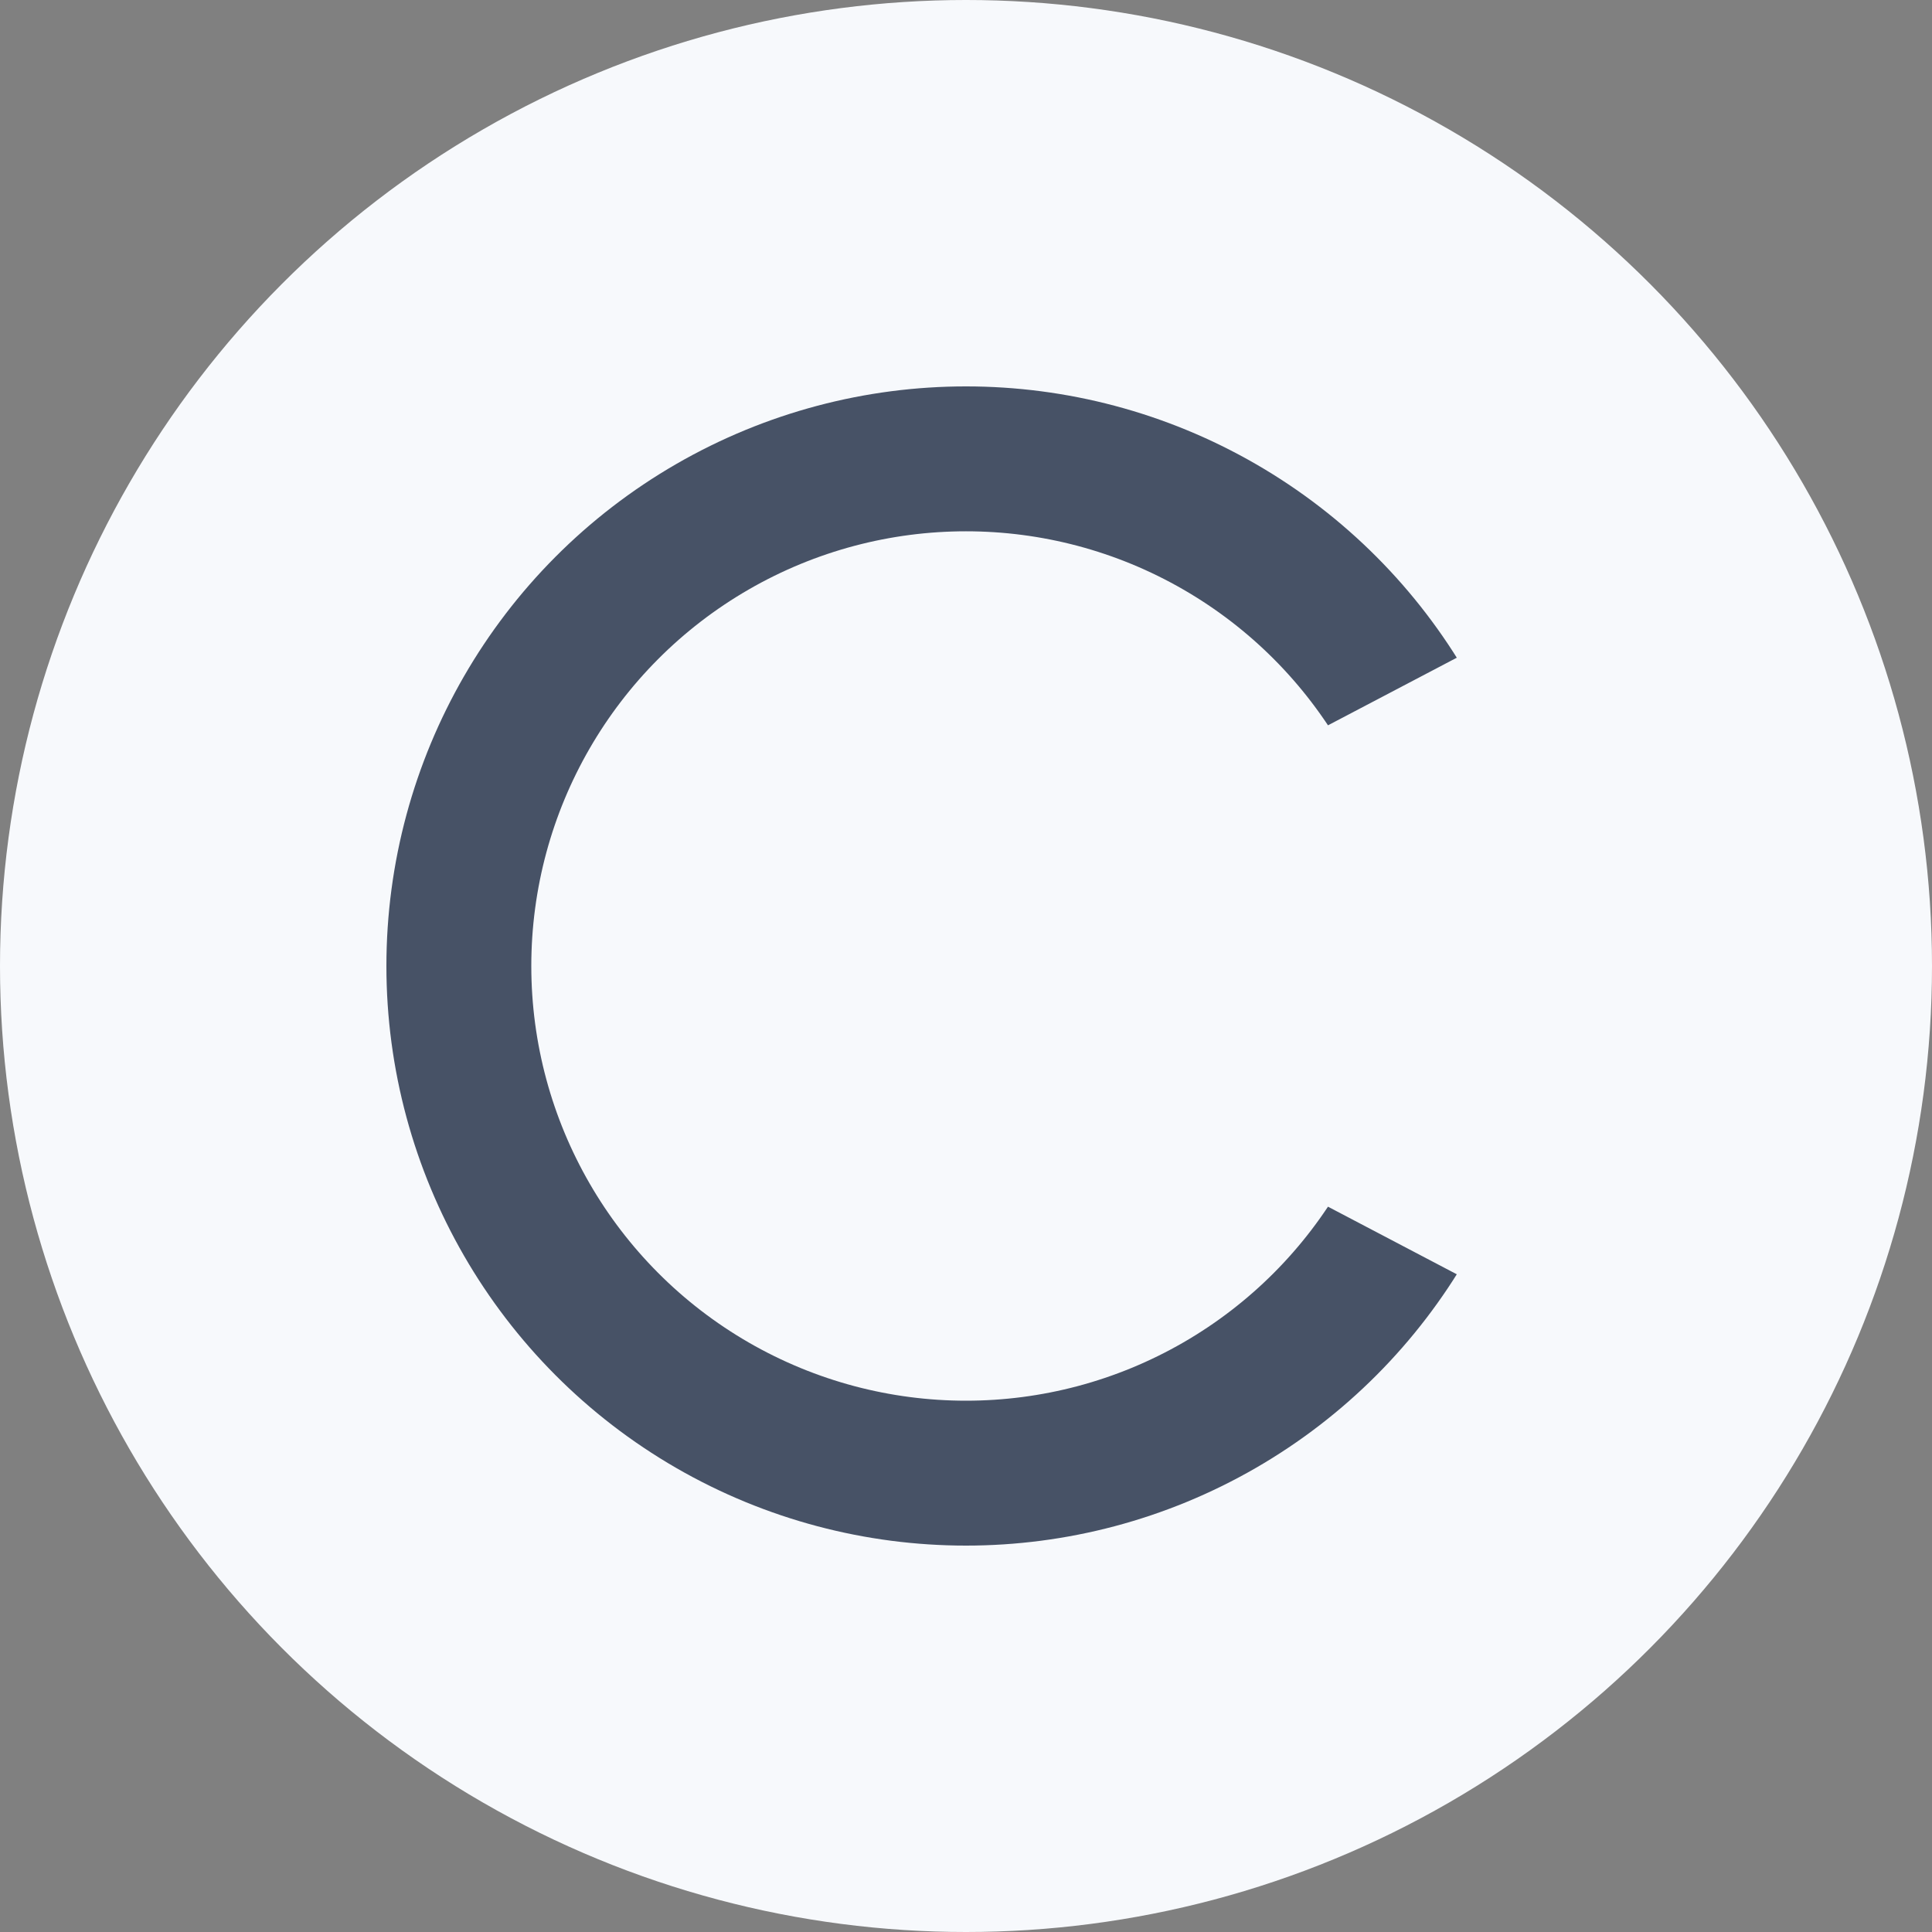 <svg width="20" height="20" viewBox="0 0 20 20" fill="none" xmlns="http://www.w3.org/2000/svg">
<rect x="0" y="0" width="20" height="20" fill="#808080" stroke="none"/>
<circle cx="10" cy="10" r="10" fill="#F7F9FC"/>
<circle cx="10" cy="10" r="5.25" stroke="#475266" stroke-width="1.5"/>
<path d="M9 10L17.25 5.67V14.33L9 10Z" fill="#F7F9FC"/>
</svg>

